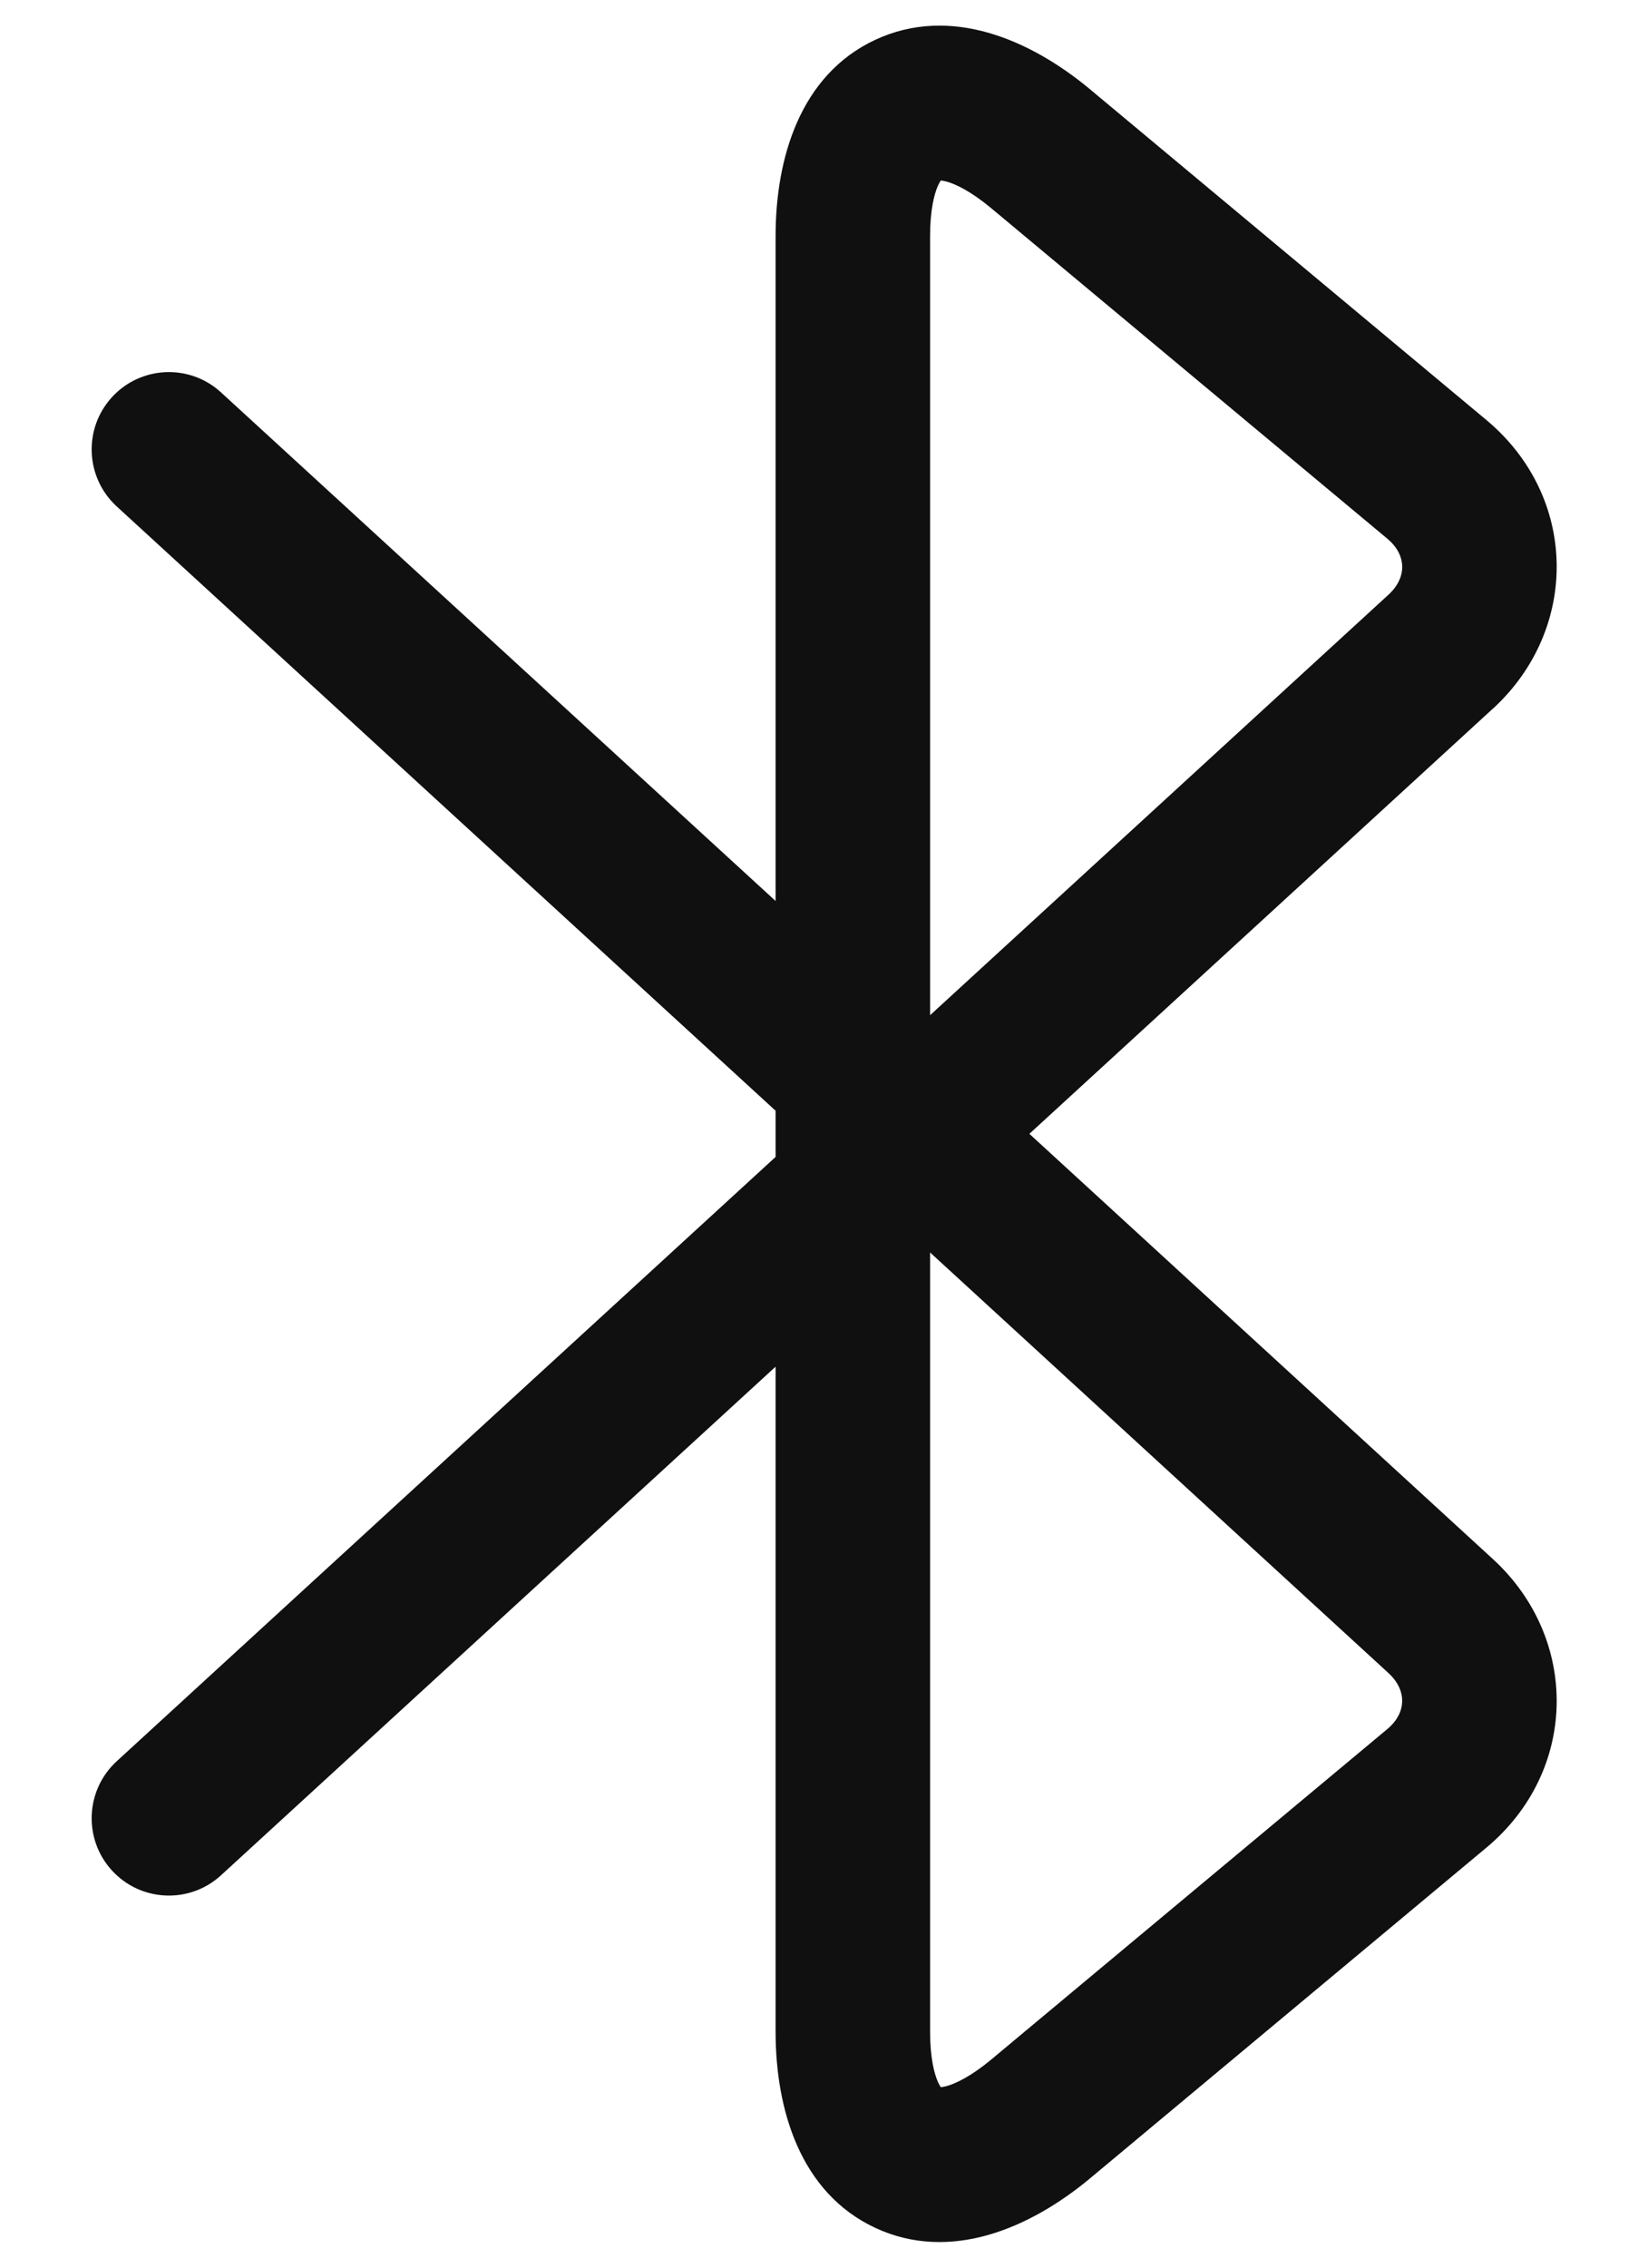 <svg width="16" height="22" viewBox="0 0 16 22" fill="none" xmlns="http://www.w3.org/2000/svg">
<path fill-rule="evenodd" clip-rule="evenodd" d="M8.498 0.386C9.227 0.047 10.001 0.384 10.579 0.863L10.58 0.864L14.43 4.074C14.43 4.074 14.43 4.074 14.43 4.074C15.323 4.818 15.336 6.099 14.498 6.872L14.496 6.873L9.994 11L14.498 15.129C15.336 15.901 15.323 17.182 14.43 17.926C14.43 17.926 14.43 17.926 14.43 17.926L10.58 21.136L10.579 21.137C10.001 21.616 9.227 21.953 8.498 21.614C7.767 21.273 7.53 20.462 7.53 19.71V13.259L2.146 18.193C1.841 18.473 1.367 18.452 1.087 18.147C0.807 17.841 0.828 17.367 1.133 17.087L7.53 11.224V10.776L1.133 4.913C0.828 4.633 0.807 4.159 1.087 3.853C1.367 3.548 1.841 3.527 2.146 3.807L7.53 8.741V2.29C7.53 1.538 7.767 0.727 8.498 0.386ZM9.03 12.151L13.481 16.232C13.481 16.231 13.482 16.232 13.481 16.232C13.662 16.399 13.656 16.618 13.47 16.774L9.621 19.983C9.621 19.983 9.62 19.983 9.621 19.983C9.427 20.144 9.28 20.213 9.192 20.238C9.165 20.245 9.146 20.248 9.134 20.249C9.127 20.239 9.118 20.224 9.107 20.2C9.07 20.118 9.03 19.962 9.03 19.71V12.151ZM9.03 9.849V2.29C9.03 2.038 9.07 1.882 9.107 1.8C9.118 1.776 9.127 1.761 9.134 1.751C9.146 1.752 9.165 1.755 9.192 1.762C9.28 1.787 9.426 1.856 9.62 2.017C9.62 2.016 9.62 2.017 9.62 2.017L13.469 5.226C13.656 5.382 13.663 5.601 13.482 5.768C13.482 5.768 13.482 5.768 13.482 5.768L9.03 9.849Z" fill="#101010"/>
</svg>
